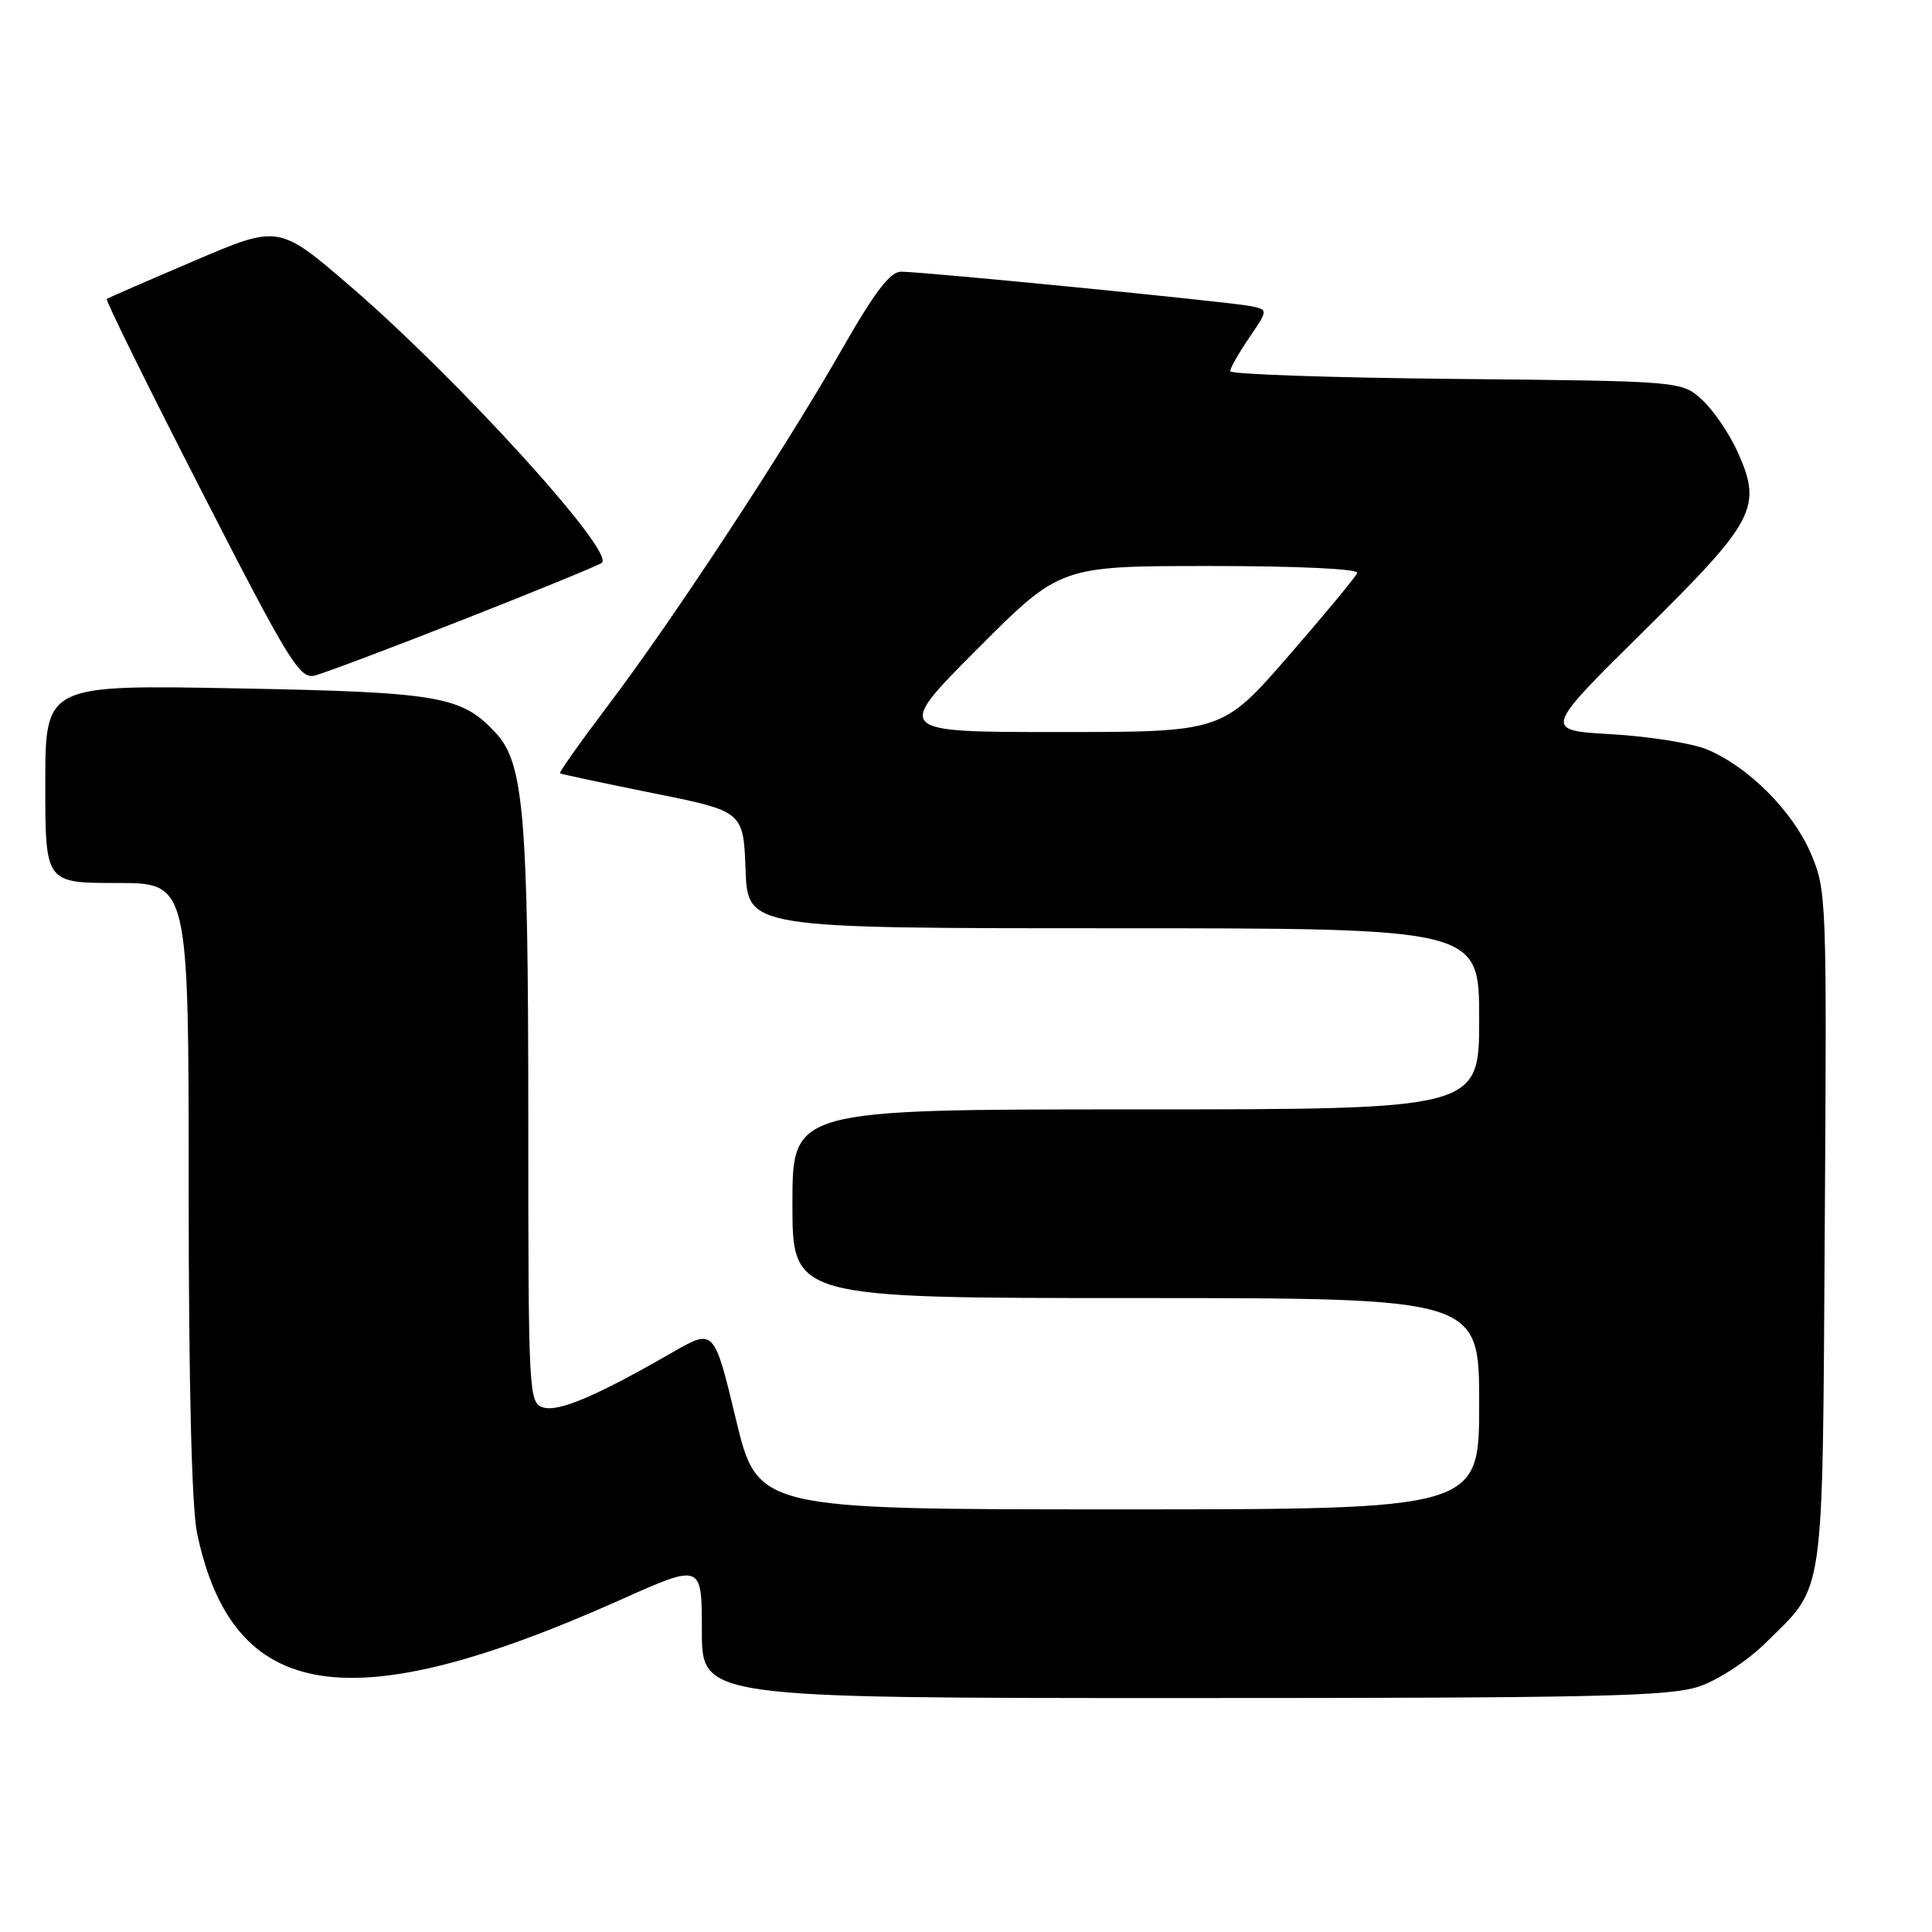 <?xml version="1.0" encoding="UTF-8" standalone="no"?>
<!DOCTYPE svg PUBLIC "-//W3C//DTD SVG 1.1//EN" "http://www.w3.org/Graphics/SVG/1.1/DTD/svg11.dtd" >
<svg xmlns="http://www.w3.org/2000/svg" xmlns:xlink="http://www.w3.org/1999/xlink" version="1.1" viewBox="0 0 256 256">
 <g >
 <path fill="currentColor"
d=" M 225.17 223.46 C 227.68 222.60 231.57 220.05 233.94 217.71 C 241.89 209.85 241.47 212.81 241.79 162.78 C 242.07 118.85 242.04 117.96 239.92 113.03 C 237.52 107.46 231.66 101.59 226.20 99.31 C 224.24 98.49 218.55 97.58 213.56 97.29 C 204.50 96.77 204.50 96.77 217.74 83.69 C 232.62 68.99 233.55 67.23 230.23 59.85 C 229.15 57.46 227.05 54.38 225.56 53.00 C 222.84 50.50 222.84 50.50 192.92 50.21 C 176.46 50.05 163.00 49.59 163.00 49.19 C 163.00 48.79 164.13 46.80 165.52 44.76 C 168.04 41.05 168.04 41.05 165.77 40.57 C 163.15 40.02 122.34 36.00 119.39 36.00 C 117.95 36.00 115.88 38.71 111.58 46.25 C 104.03 59.48 89.20 82.07 80.64 93.38 C 76.95 98.26 74.05 102.35 74.21 102.47 C 74.37 102.58 79.90 103.76 86.50 105.09 C 98.50 107.50 98.50 107.50 98.79 115.25 C 99.08 123.00 99.08 123.00 147.54 123.00 C 196.00 123.00 196.00 123.00 196.00 135.00 C 196.00 147.00 196.00 147.00 150.50 147.00 C 105.00 147.00 105.00 147.00 105.00 159.50 C 105.00 172.00 105.00 172.00 150.50 172.00 C 196.00 172.00 196.00 172.00 196.00 186.00 C 196.00 200.00 196.00 200.00 148.19 200.00 C 100.38 200.00 100.38 200.00 97.50 188.01 C 94.62 176.02 94.62 176.02 89.06 179.22 C 79.02 185.00 73.99 187.13 71.96 186.49 C 70.06 185.88 70.00 184.76 70.00 148.07 C 70.00 108.19 69.41 101.16 65.74 97.17 C 61.17 92.21 58.32 91.72 31.25 91.21 C 6.00 90.74 6.00 90.74 6.00 103.87 C 6.00 117.00 6.00 117.00 15.50 117.00 C 25.00 117.00 25.00 117.00 25.00 157.45 C 25.00 183.53 25.40 199.78 26.12 203.20 C 30.87 225.63 46.29 228.04 82.25 211.97 C 93.00 207.16 93.00 207.16 93.00 216.08 C 93.00 225.00 93.00 225.00 156.82 225.00 C 211.68 225.00 221.28 224.78 225.17 223.46 Z  M 61.56 82.03 C 71.30 78.20 79.50 74.84 79.77 74.56 C 81.38 72.95 60.59 50.13 46.42 37.93 C 36.94 29.77 36.94 29.77 25.72 34.57 C 19.55 37.20 14.34 39.47 14.15 39.61 C 13.95 39.76 19.58 51.16 26.65 64.96 C 38.25 87.62 39.71 90.00 41.68 89.52 C 42.87 89.23 51.82 85.86 61.56 82.03 Z  M 129.50 86.00 C 140.47 75.00 140.47 75.00 160.32 75.00 C 172.04 75.00 180.03 75.38 179.83 75.92 C 179.65 76.43 175.55 81.38 170.73 86.92 C 161.96 97.00 161.96 97.00 140.25 97.00 C 118.53 97.00 118.53 97.00 129.50 86.00 Z "/>
</g>
</svg>